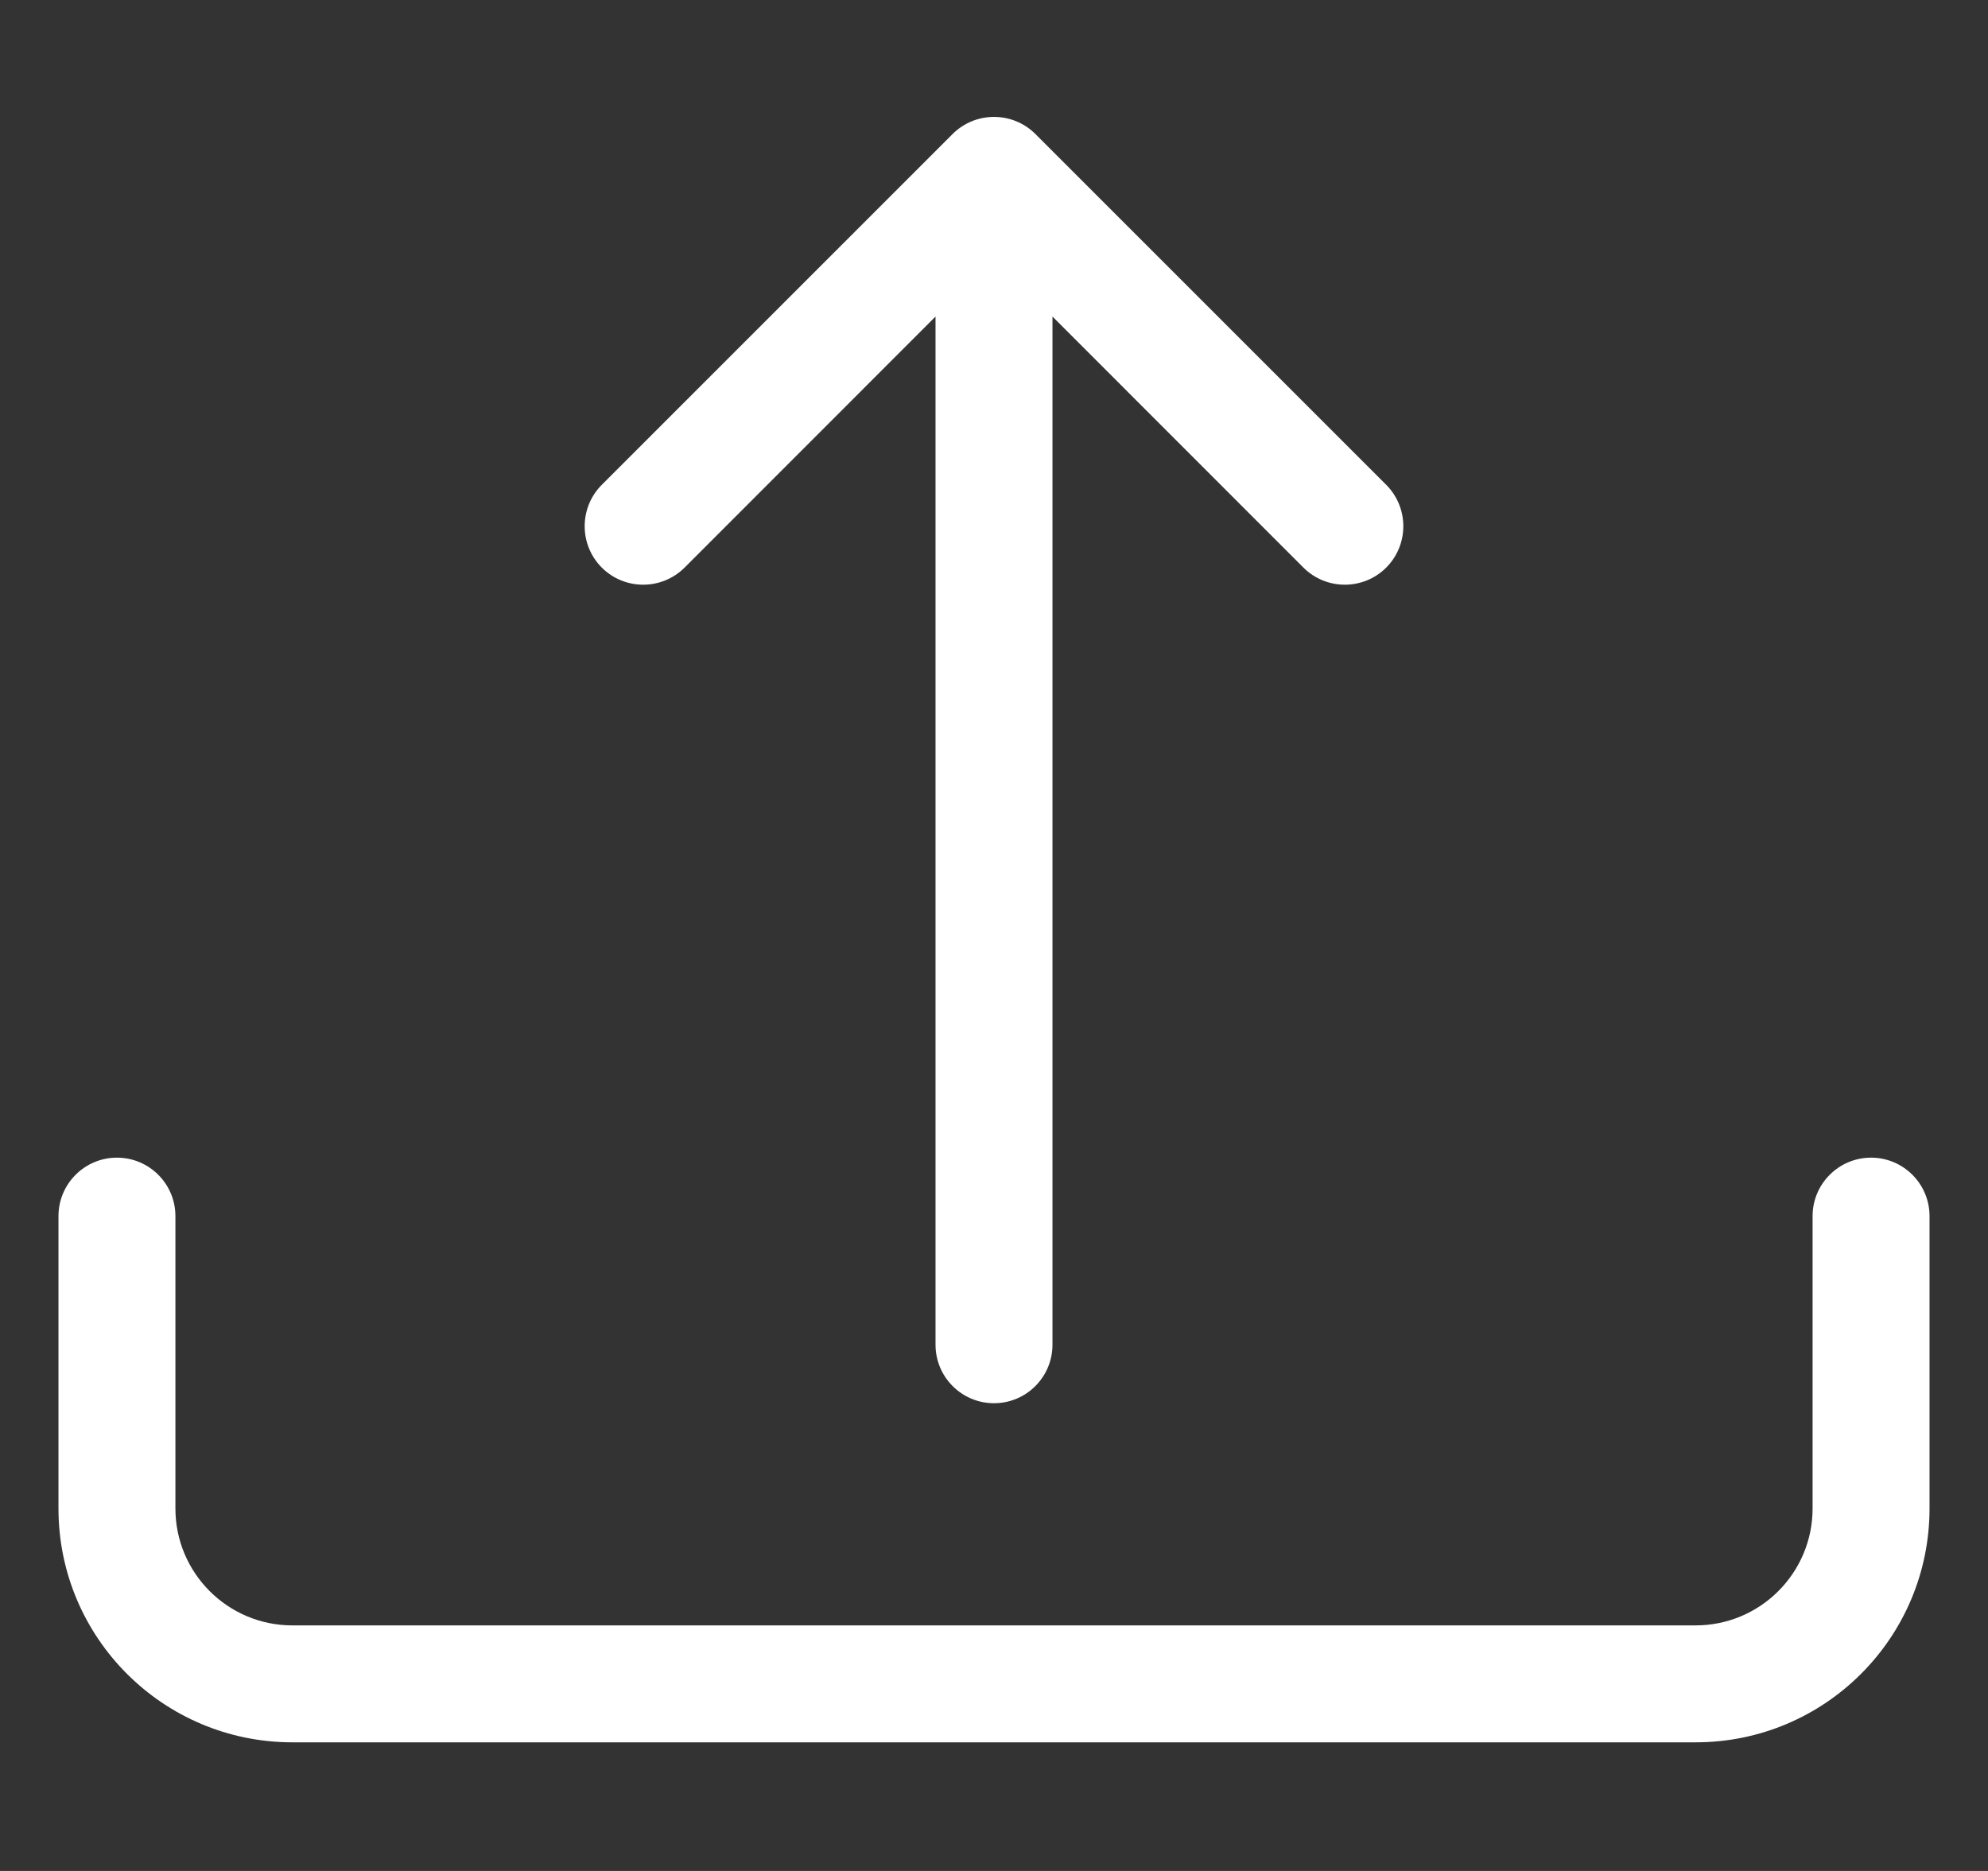 <svg width="17" height="16" viewBox="0 0 17 16" fill="none" xmlns="http://www.w3.org/2000/svg">
<rect x="0" y="0" width="17" height="16" fill="#333333" stroke="none"/>
<path d="M1 9.9C1.276 9.9 1.5 10.124 1.5 10.4V12.9C1.5 13.452 1.948 13.9 2.5 13.9H14.5C15.052 13.9 15.5 13.452 15.5 12.9V10.4C15.5 10.124 15.724 9.9 16 9.9C16.276 9.9 16.5 10.124 16.5 10.4V12.9C16.5 14.005 15.605 14.9 14.5 14.9H2.5C1.395 14.9 0.5 14.005 0.5 12.9V10.4C0.5 10.124 0.724 9.9 1 9.9Z" fill="white"/>
<path d="M8.146 1.146C8.342 0.951 8.658 0.951 8.854 1.146L11.854 4.146C12.049 4.342 12.049 4.658 11.854 4.854C11.658 5.049 11.342 5.049 11.146 4.854L9 2.707V11.5C9 11.776 8.776 12 8.5 12C8.224 12 8 11.776 8 11.5V2.707L5.854 4.854C5.658 5.049 5.342 5.049 5.146 4.854C4.951 4.658 4.951 4.342 5.146 4.146L8.146 1.146Z" fill="white"/>
</svg>

